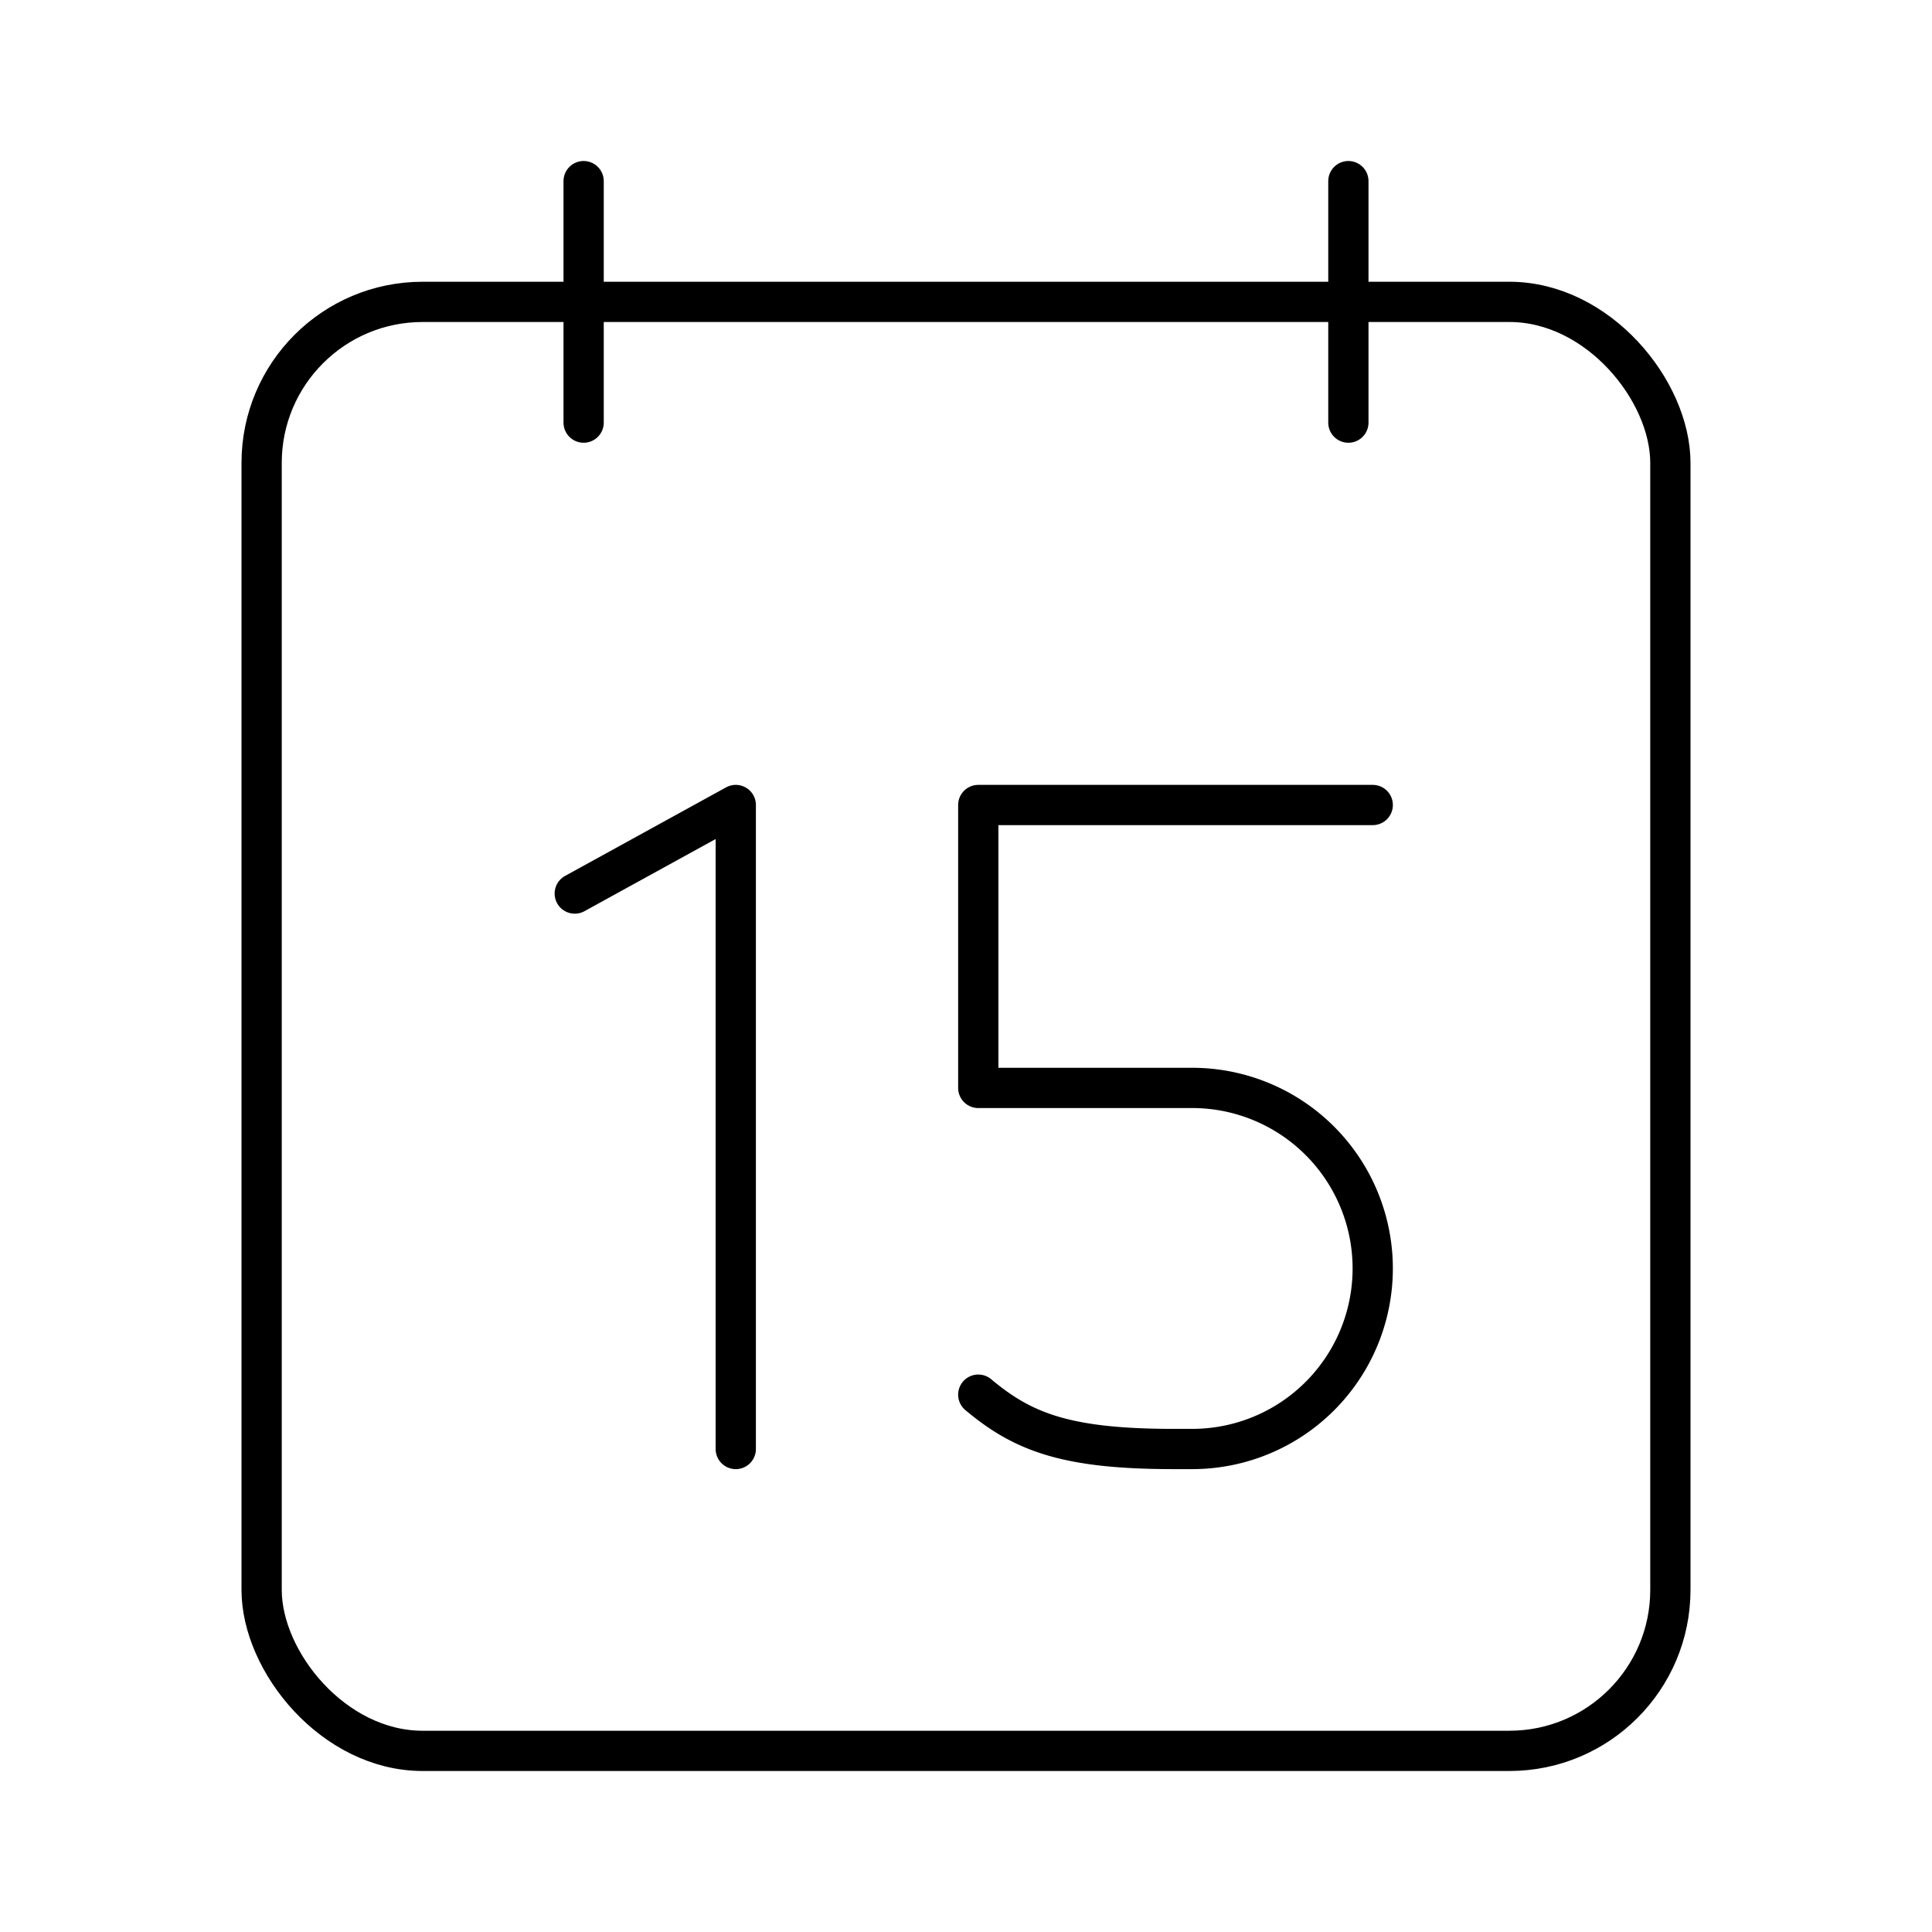 <svg xmlns="http://www.w3.org/2000/svg" width="3em" height="3em" viewBox="0 0 48 48"><path fill="none" stroke="currentColor" stroke-linecap="round" stroke-linejoin="round" d="m14.28 22.2l4-2.2m0 0v16m6.025-1.35c1.104.926 2.176 1.35 4.854 1.35h.46a4.485 4.485 0 0 0 4.486-4.485h0a4.486 4.486 0 0 0-4.486-4.486h-5.314V20h9.8"/><g fill="none" stroke="currentColor" stroke-linecap="round" stroke-linejoin="round"><rect width="35" height="36" x="6.5" y="7.5" rx="4" ry="4"/><path d="M33.5 4.5v6m-19-6v6"/></g></svg>